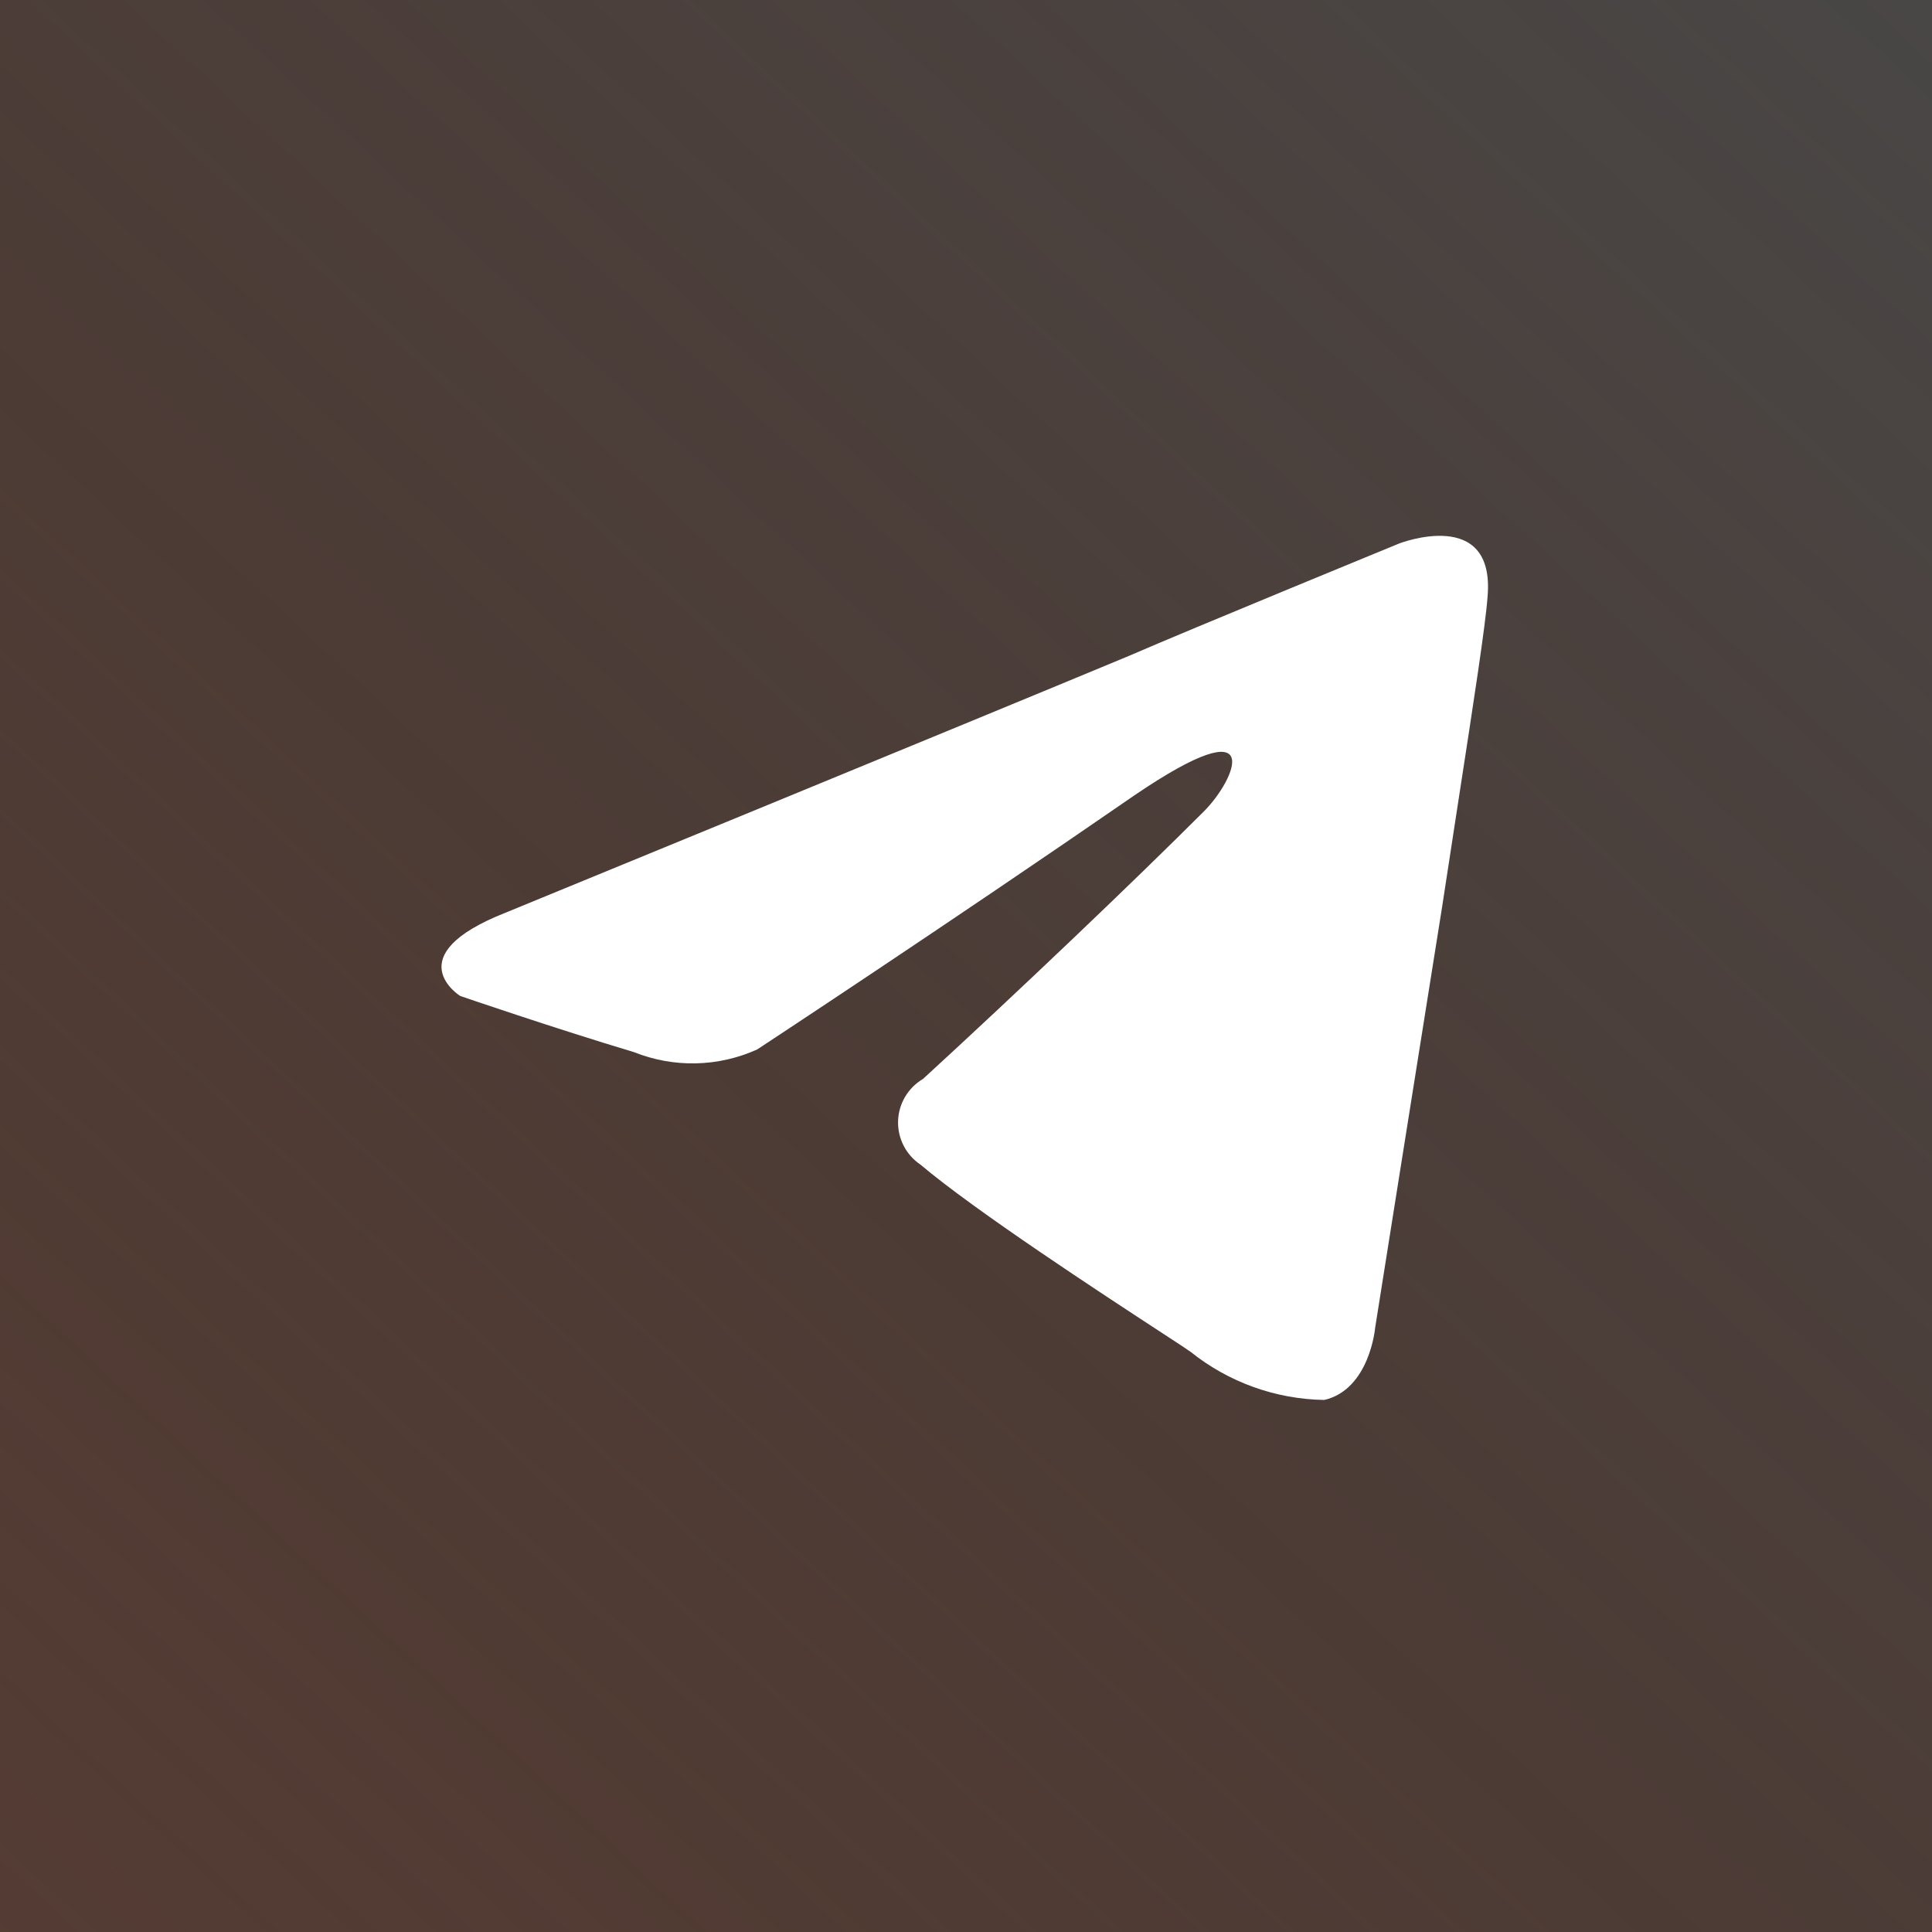<svg xmlns="http://www.w3.org/2000/svg" width="512" height="512" fill="none" viewBox="0 0 512 512"><rect x="0" y="0" width="512" height="512" fill="#808080" stroke="none"/><g clip-path="url(#clip0_1_60)"><rect width="512" height="512" fill="url(#paint0_linear_1_60)"/><path fill="#fff" d="M364.431 351.865C364.431 351.865 373.655 293.723 382.143 240.537C383.652 230.584 385.158 220.829 386.571 211.679C390.49 186.302 393.69 165.582 394.213 158.207C396.347 134.092 370.809 144.028 370.809 144.028C370.809 144.028 315.514 166.72 299.2 173.81C256.661 191.522 134 241.862 134 241.862C104.929 253.319 121.954 263.941 121.954 263.941C121.954 263.941 146.757 272.454 168.026 278.832C173.233 280.913 178.806 281.923 184.412 281.801C190.019 281.678 195.542 280.427 200.654 278.121C200.654 278.121 250.283 245.518 300.623 210.78C336.072 186.665 327.559 206.511 319.046 215.024C300.623 233.448 270.129 262.518 244.616 285.922C242.661 287.07 241.029 288.695 239.872 290.645C238.715 292.595 238.071 294.806 238 297.072C237.929 299.338 238.433 301.585 239.466 303.604C240.498 305.622 242.025 307.346 243.904 308.614C258.322 320.824 292.286 343.01 307.738 353.104C312.031 355.908 314.895 357.779 315.514 358.243C325.586 366.314 338.058 370.802 350.963 371C363.008 368.179 364.431 351.865 364.431 351.865Z"/></g><defs><linearGradient id="paint0_linear_1_60" x1="533.5" x2="-8" y1="-43.5" y2="538.5" gradientUnits="userSpaceOnUse"><stop stop-color="#484848"/><stop offset=".596" stop-color="#45312A" stop-opacity=".873"/><stop offset="1" stop-color="#432115" stop-opacity=".71"/><stop offset="1" stop-color="#713C2B" stop-opacity="0"/></linearGradient><clipPath id="clip0_1_60"><rect width="512" height="512" fill="#fff"/></clipPath></defs></svg>